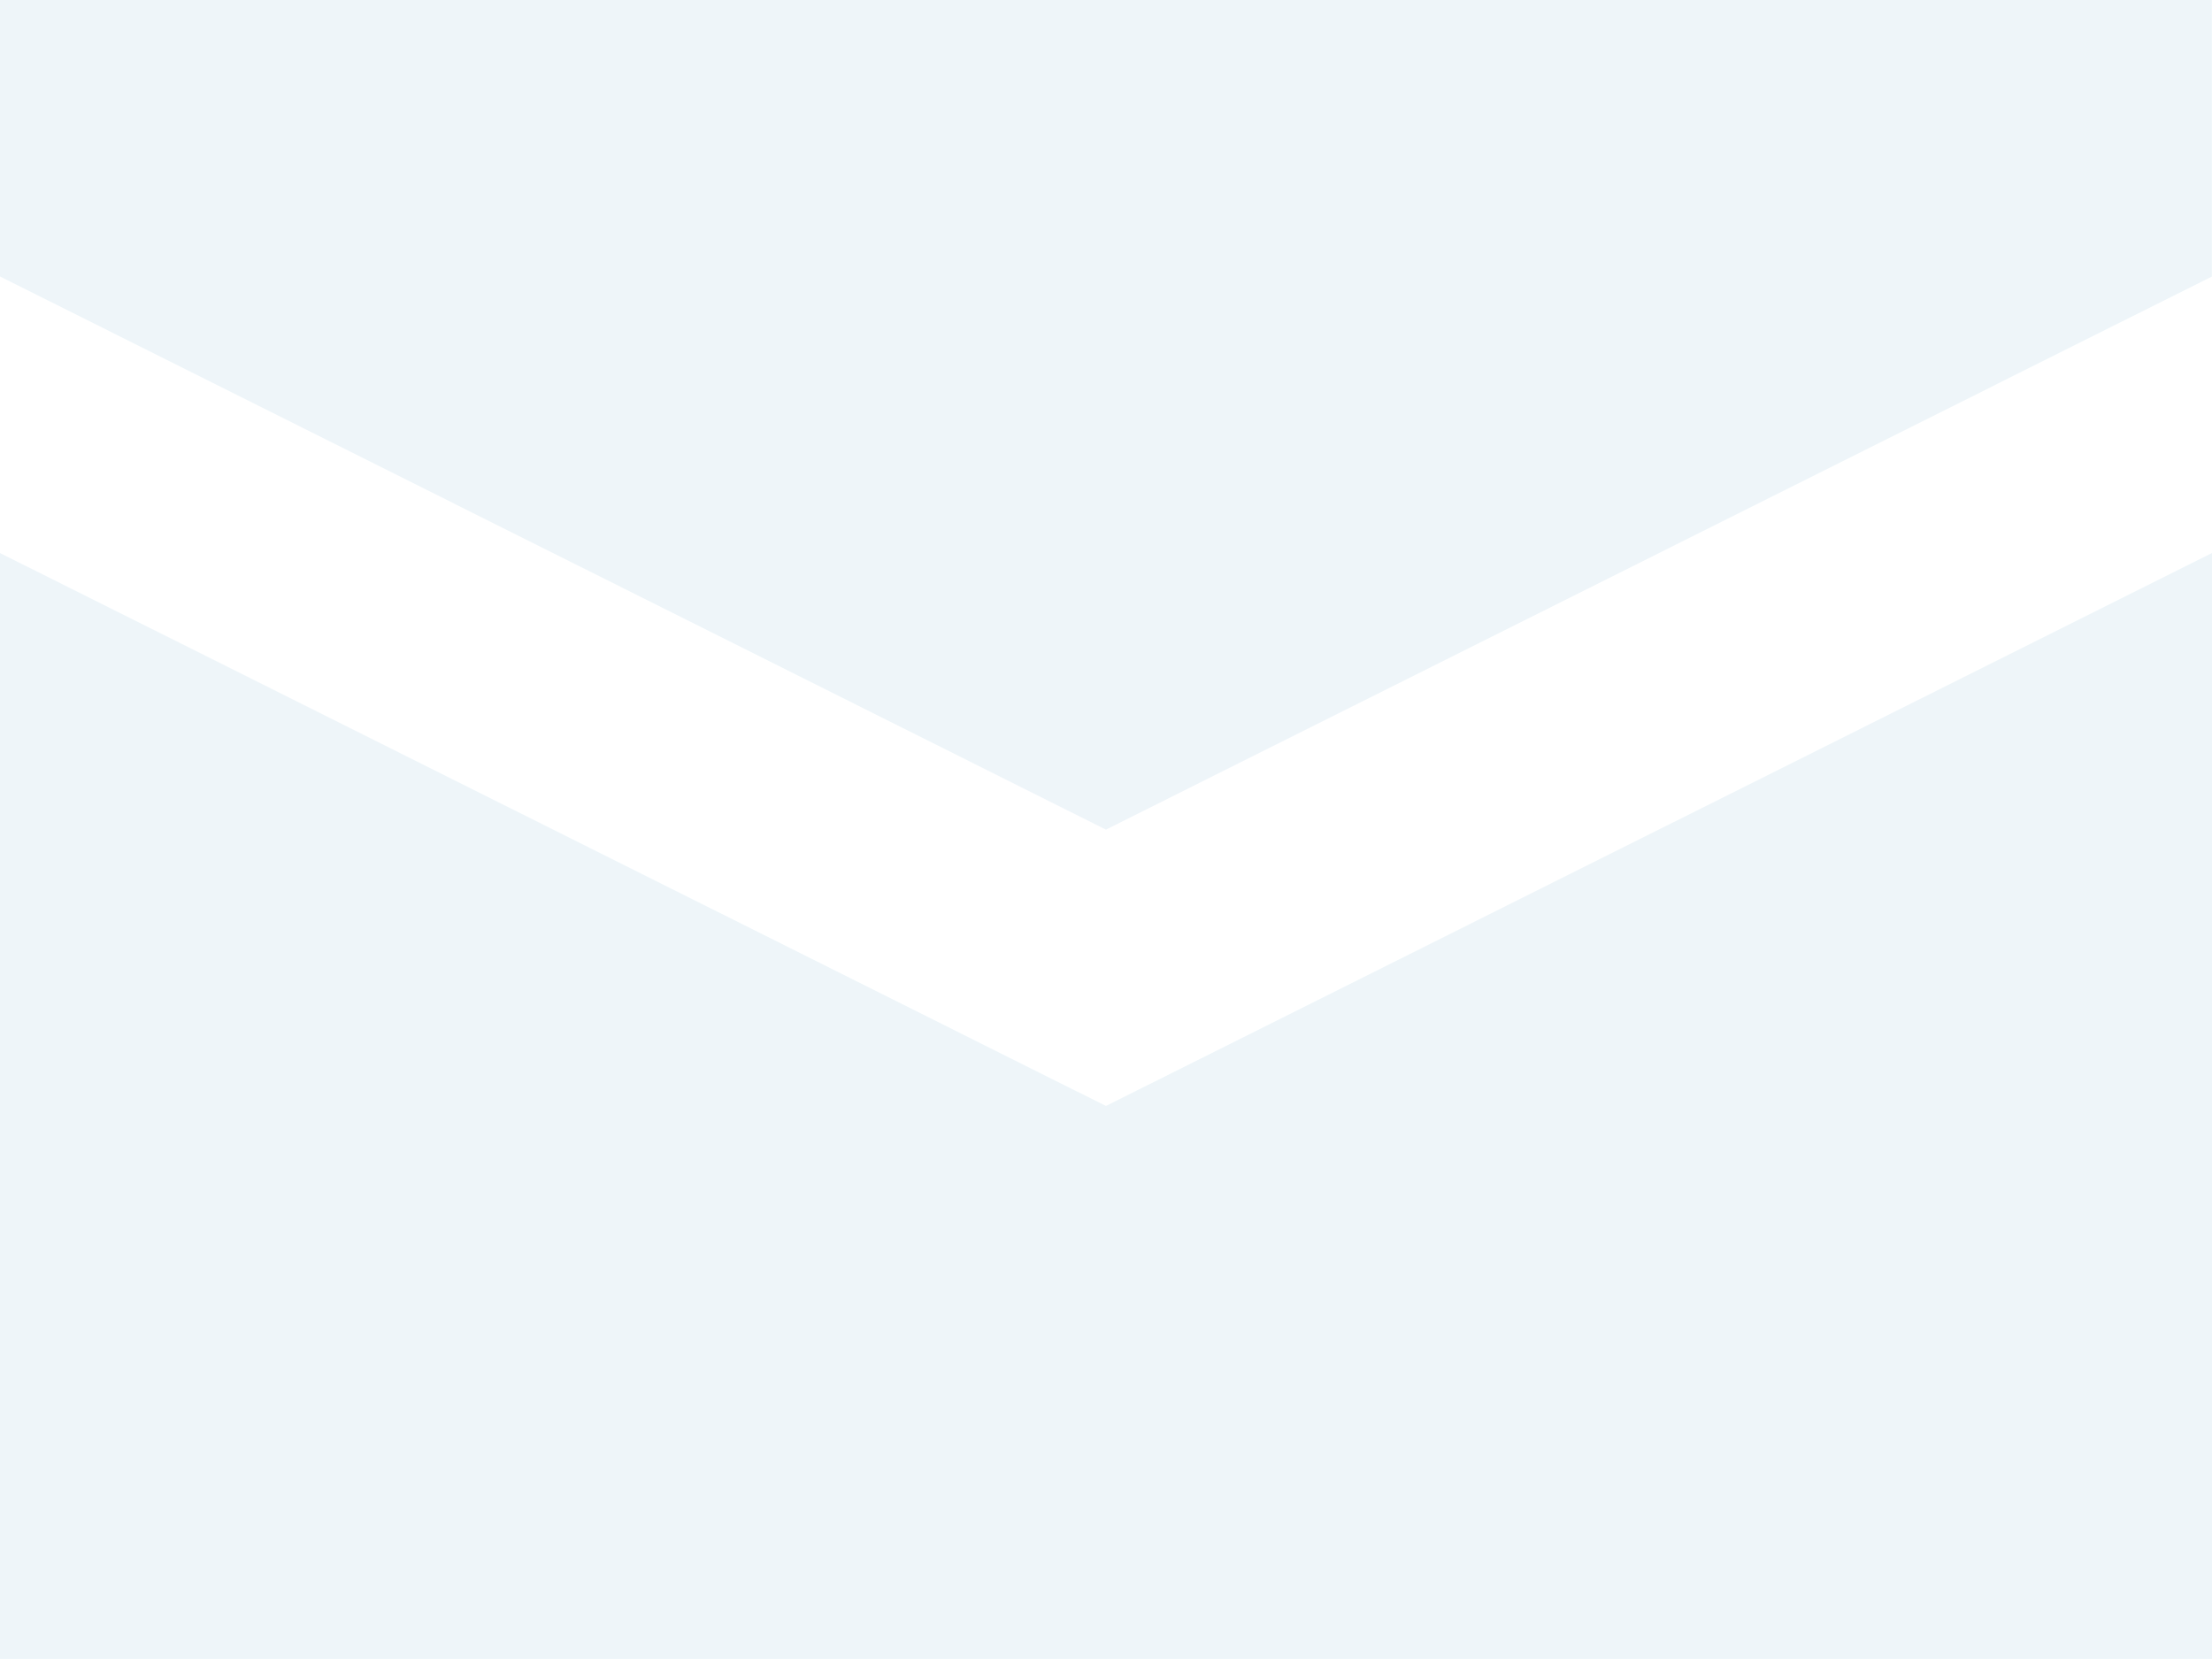 <svg xmlns="http://www.w3.org/2000/svg" width="17.331" height="12.998" viewBox="0 0 17.331 12.998">
    <g opacity="0.32">
        <path fill="#c8e0ed" d="M0 0v2.166L8.665 6.5l8.665-4.333V0zm0 4.333V13h17.331V4.333L8.665 8.665z"/>
    </g>
</svg>
